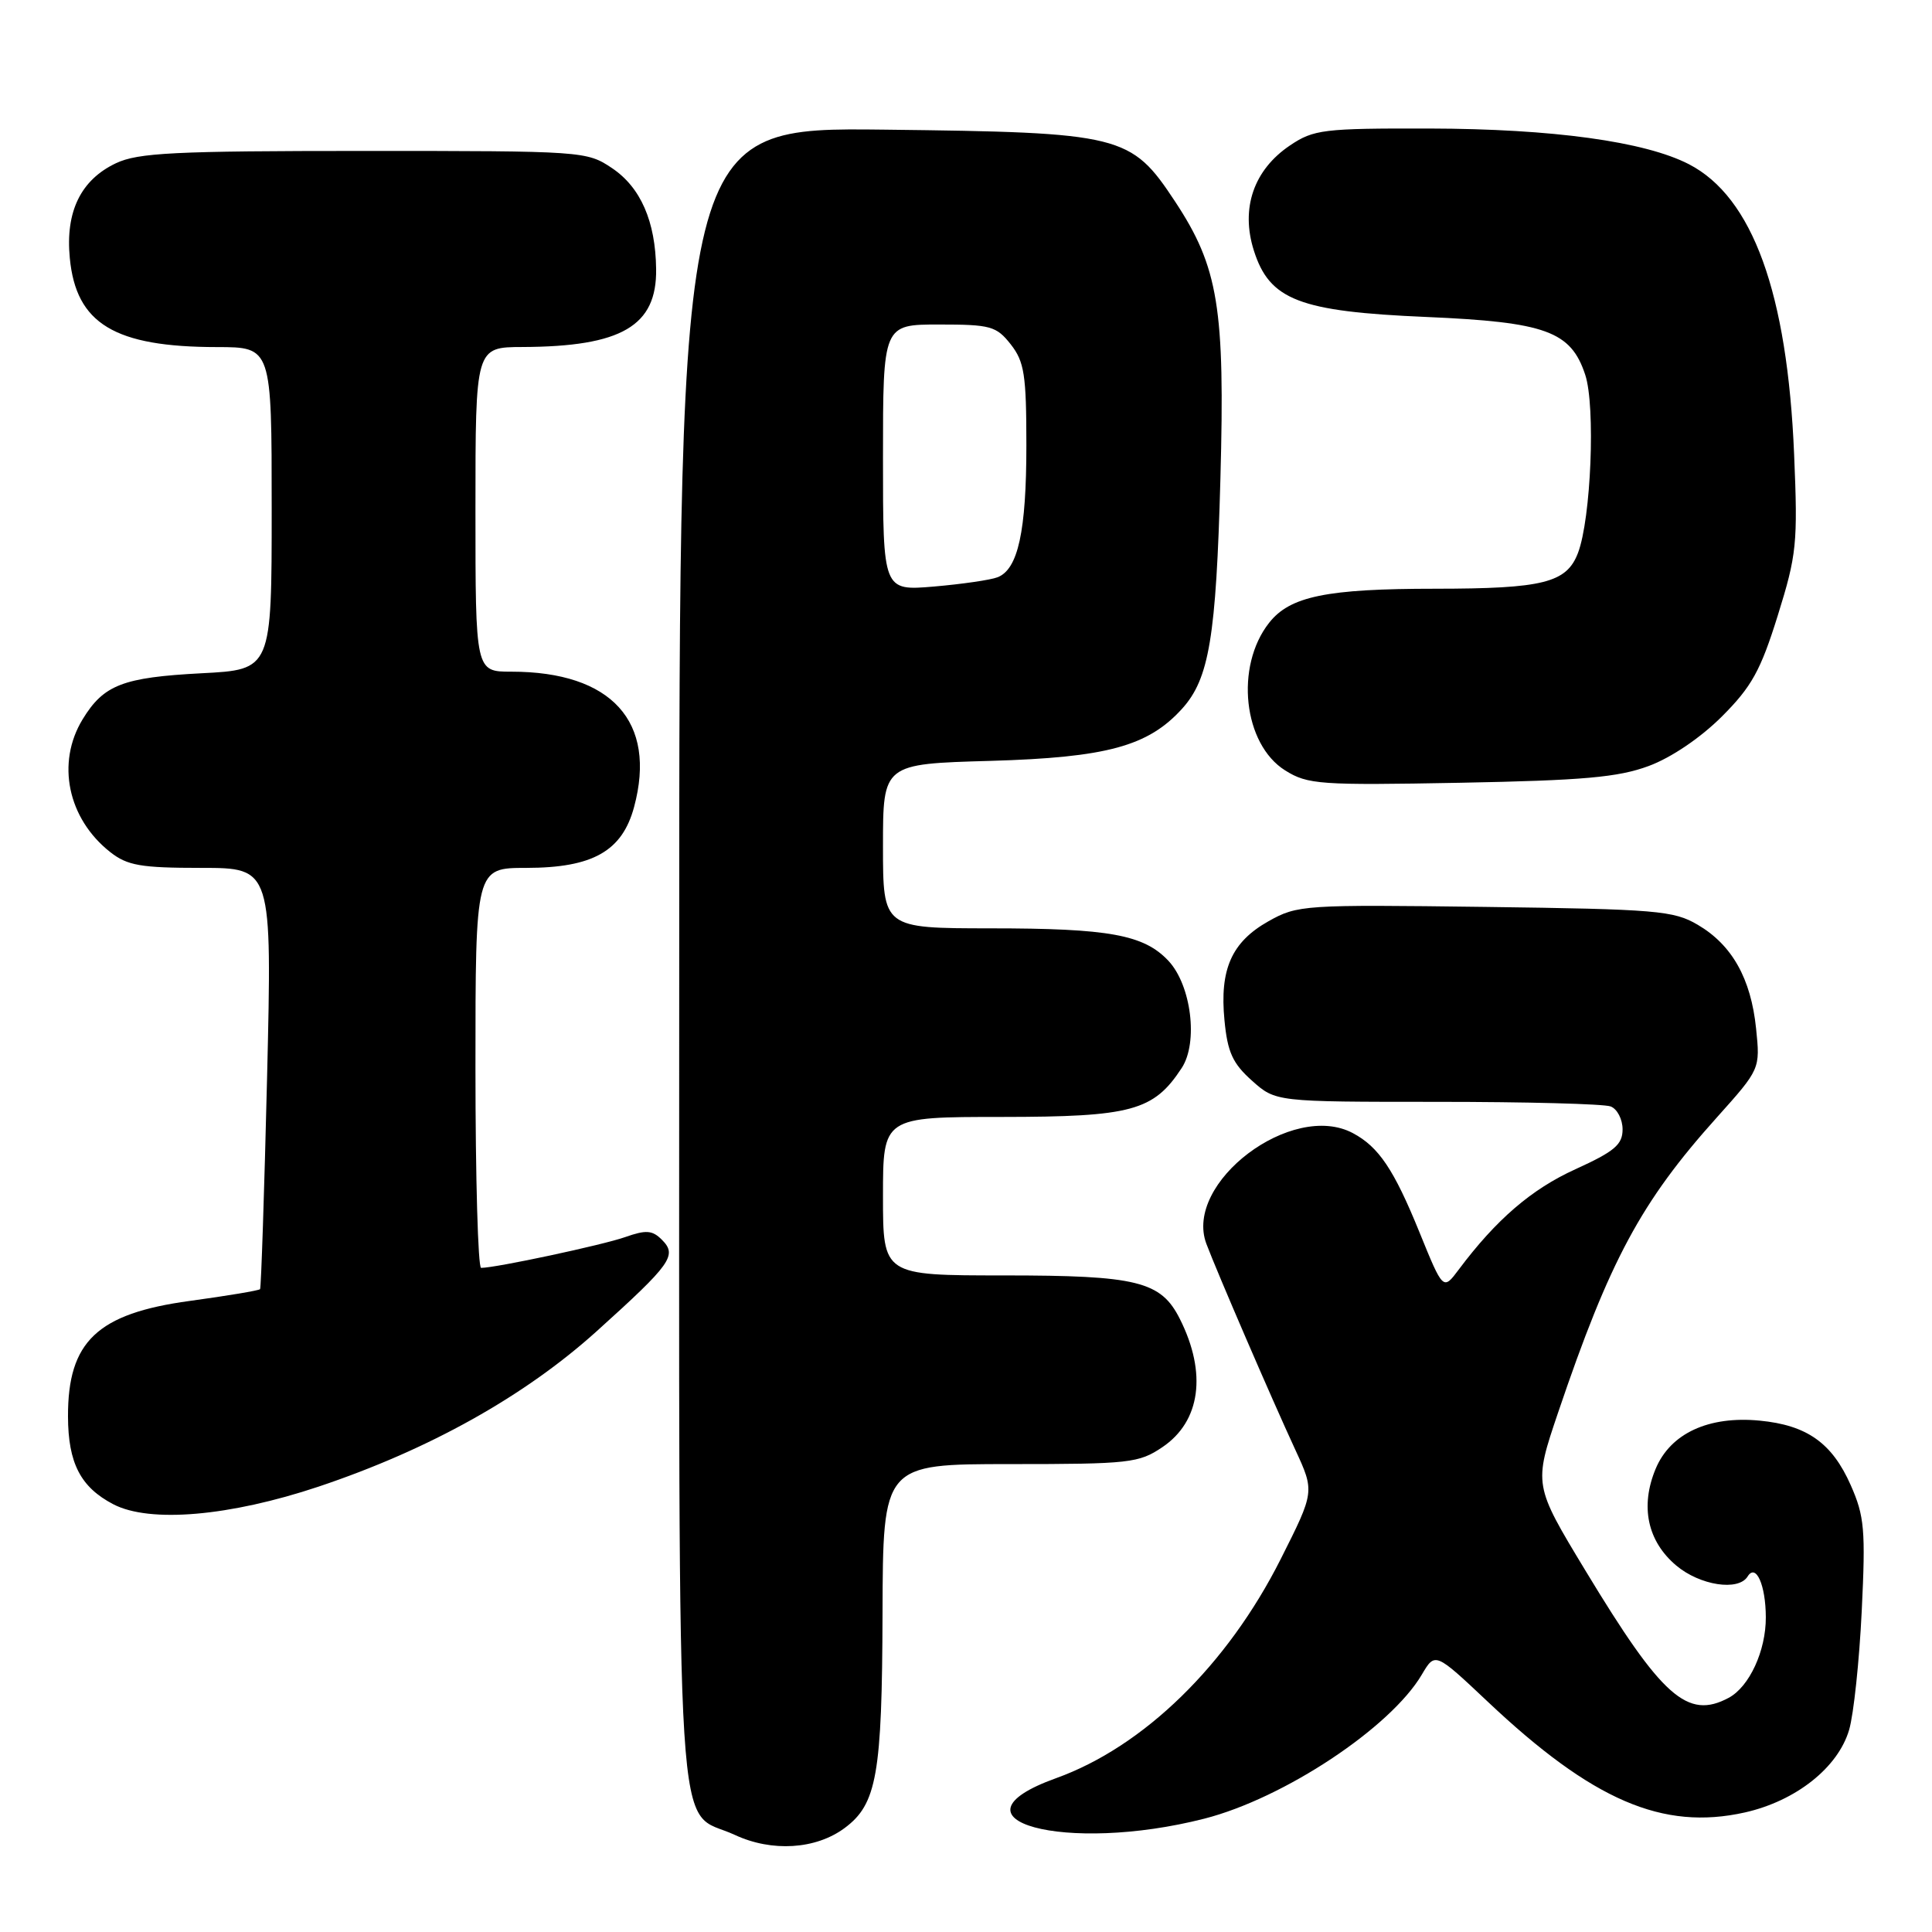 <?xml version="1.0" encoding="UTF-8" standalone="no"?>
<!DOCTYPE svg PUBLIC "-//W3C//DTD SVG 1.1//EN" "http://www.w3.org/Graphics/SVG/1.1/DTD/svg11.dtd" >
<svg xmlns="http://www.w3.org/2000/svg" xmlns:xlink="http://www.w3.org/1999/xlink" version="1.1" viewBox="0 0 256 256">
 <g >
 <path fill="currentColor"
d=" M 111.91 242.23 C 116.19 239.06 116.88 235.14 116.94 213.75 C 117.00 194.00 117.00 194.00 133.85 194.00 C 149.68 194.00 150.91 193.86 154.03 191.75 C 159.08 188.34 159.95 181.95 156.34 174.77 C 153.83 169.77 150.70 169.00 133.05 169.00 C 117.00 169.00 117.00 169.00 117.00 158.50 C 117.00 148.00 117.00 148.00 132.75 148.00 C 149.95 147.99 152.86 147.20 156.58 141.52 C 158.80 138.14 157.85 130.54 154.82 127.31 C 151.57 123.85 146.96 123.01 131.25 123.01 C 117.00 123.00 117.00 123.00 117.00 112.11 C 117.00 101.22 117.00 101.22 131.25 100.82 C 146.67 100.37 152.14 98.88 156.65 93.89 C 160.22 89.93 161.14 84.44 161.71 63.46 C 162.33 40.78 161.45 35.41 155.69 26.68 C 149.85 17.84 148.66 17.55 117.25 17.18 C 90.00 16.86 90.00 16.86 90.00 126.71 C 90.00 249.70 89.35 239.39 97.38 243.14 C 102.28 245.42 108.09 245.06 111.91 242.23 Z  M 159.59 240.98 C 170.13 238.28 184.25 228.93 188.40 221.89 C 190.16 218.91 190.16 218.91 197.11 225.46 C 211.01 238.58 220.32 242.59 231.20 240.16 C 237.96 238.64 243.55 234.22 245.02 229.21 C 245.62 227.17 246.37 220.08 246.69 213.45 C 247.21 202.72 247.05 200.90 245.23 196.79 C 242.76 191.20 239.43 188.84 233.16 188.24 C 226.40 187.59 221.34 189.93 219.38 194.63 C 217.31 199.60 218.29 204.22 222.11 207.44 C 225.25 210.08 230.35 210.87 231.57 208.89 C 232.67 207.11 233.97 210.02 233.98 214.30 C 234.00 218.73 231.80 223.50 229.06 224.97 C 223.60 227.89 220.22 224.88 210.09 208.13 C 203.21 196.76 203.21 196.76 206.47 187.13 C 213.30 166.97 217.45 159.25 227.48 148.08 C 233.24 141.65 233.24 141.65 232.69 136.28 C 232.01 129.66 229.50 125.20 224.96 122.54 C 221.78 120.66 219.50 120.47 196.77 120.17 C 172.75 119.86 171.93 119.91 168.08 122.07 C 163.20 124.82 161.59 128.43 162.25 135.20 C 162.65 139.41 163.33 140.91 165.89 143.19 C 169.03 146.00 169.03 146.00 190.43 146.00 C 202.21 146.00 212.55 146.27 213.42 146.61 C 214.29 146.94 215.00 148.31 215.00 149.65 C 215.00 151.67 213.93 152.57 208.75 154.93 C 202.93 157.57 198.25 161.60 193.28 168.24 C 191.22 170.99 191.22 170.99 188.07 163.24 C 184.70 154.96 182.69 151.97 179.27 150.15 C 171.22 145.84 156.82 156.71 159.85 164.81 C 161.25 168.53 168.50 185.33 171.62 192.07 C 174.20 197.65 174.20 197.65 169.71 206.57 C 162.63 220.63 151.55 231.44 139.93 235.62 C 124.55 241.15 141.19 245.68 159.59 240.98 Z  M 42.23 196.98 C 56.90 192.06 69.51 185.01 79.07 176.39 C 88.98 167.45 89.77 166.34 87.70 164.27 C 86.43 163.00 85.60 162.95 82.84 163.92 C 79.87 164.97 65.69 168.00 63.75 168.00 C 63.34 168.00 63.00 156.07 63.00 141.50 C 63.00 115.00 63.00 115.00 69.75 115.00 C 78.54 114.99 82.44 112.79 84.02 106.93 C 87.06 95.63 81.05 89.00 67.76 89.00 C 63.00 89.00 63.00 89.00 63.00 67.50 C 63.00 46.00 63.00 46.00 69.25 45.98 C 82.37 45.93 87.05 43.19 86.94 35.64 C 86.86 29.33 84.89 24.83 81.10 22.28 C 77.75 20.03 77.27 20.00 48.25 20.00 C 23.07 20.00 18.30 20.24 15.36 21.63 C 10.70 23.84 8.65 28.05 9.25 34.20 C 10.08 42.90 15.19 45.98 28.75 45.99 C 36.00 46.00 36.00 46.00 36.00 67.36 C 36.00 88.73 36.00 88.73 26.72 89.21 C 16.27 89.76 13.74 90.74 10.95 95.31 C 7.43 101.08 8.97 108.47 14.61 112.91 C 16.88 114.69 18.65 115.00 26.66 115.00 C 36.05 115.00 36.05 115.00 35.39 142.75 C 35.02 158.01 34.60 170.64 34.46 170.82 C 34.31 171.00 30.12 171.70 25.14 172.38 C 12.88 174.05 8.98 177.76 9.01 187.70 C 9.03 193.88 10.68 197.06 15.01 199.32 C 19.84 201.84 30.44 200.92 42.23 196.98 Z  M 218.46 101.50 C 221.44 100.40 225.32 97.77 228.15 94.95 C 232.11 90.99 233.29 88.85 235.56 81.57 C 238.07 73.52 238.23 72.03 237.73 60.21 C 236.84 38.83 232.23 26.12 223.79 21.76 C 217.95 18.75 205.78 17.07 189.40 17.03 C 175.33 17.00 174.07 17.16 170.93 19.27 C 166.12 22.51 164.37 27.60 166.14 33.19 C 168.22 39.76 172.16 41.28 189.00 42.00 C 204.82 42.68 208.15 43.89 210.05 49.66 C 211.43 53.83 210.82 68.74 209.09 73.27 C 207.58 77.23 204.49 78.00 190.18 78.01 C 175.78 78.01 170.92 79.01 168.16 82.53 C 163.61 88.31 164.74 98.62 170.30 102.09 C 173.28 103.95 174.87 104.07 193.50 103.72 C 209.79 103.41 214.42 103.00 218.46 101.50 Z  M 117.00 60.65 C 117.00 43.00 117.00 43.00 124.43 43.00 C 131.26 43.00 132.02 43.21 133.93 45.63 C 135.73 47.93 136.00 49.66 136.00 58.99 C 136.00 70.40 134.90 75.44 132.18 76.49 C 131.26 76.85 127.46 77.40 123.75 77.72 C 117.00 78.29 117.00 78.29 117.00 60.65 Z "/>
</g>
</svg>